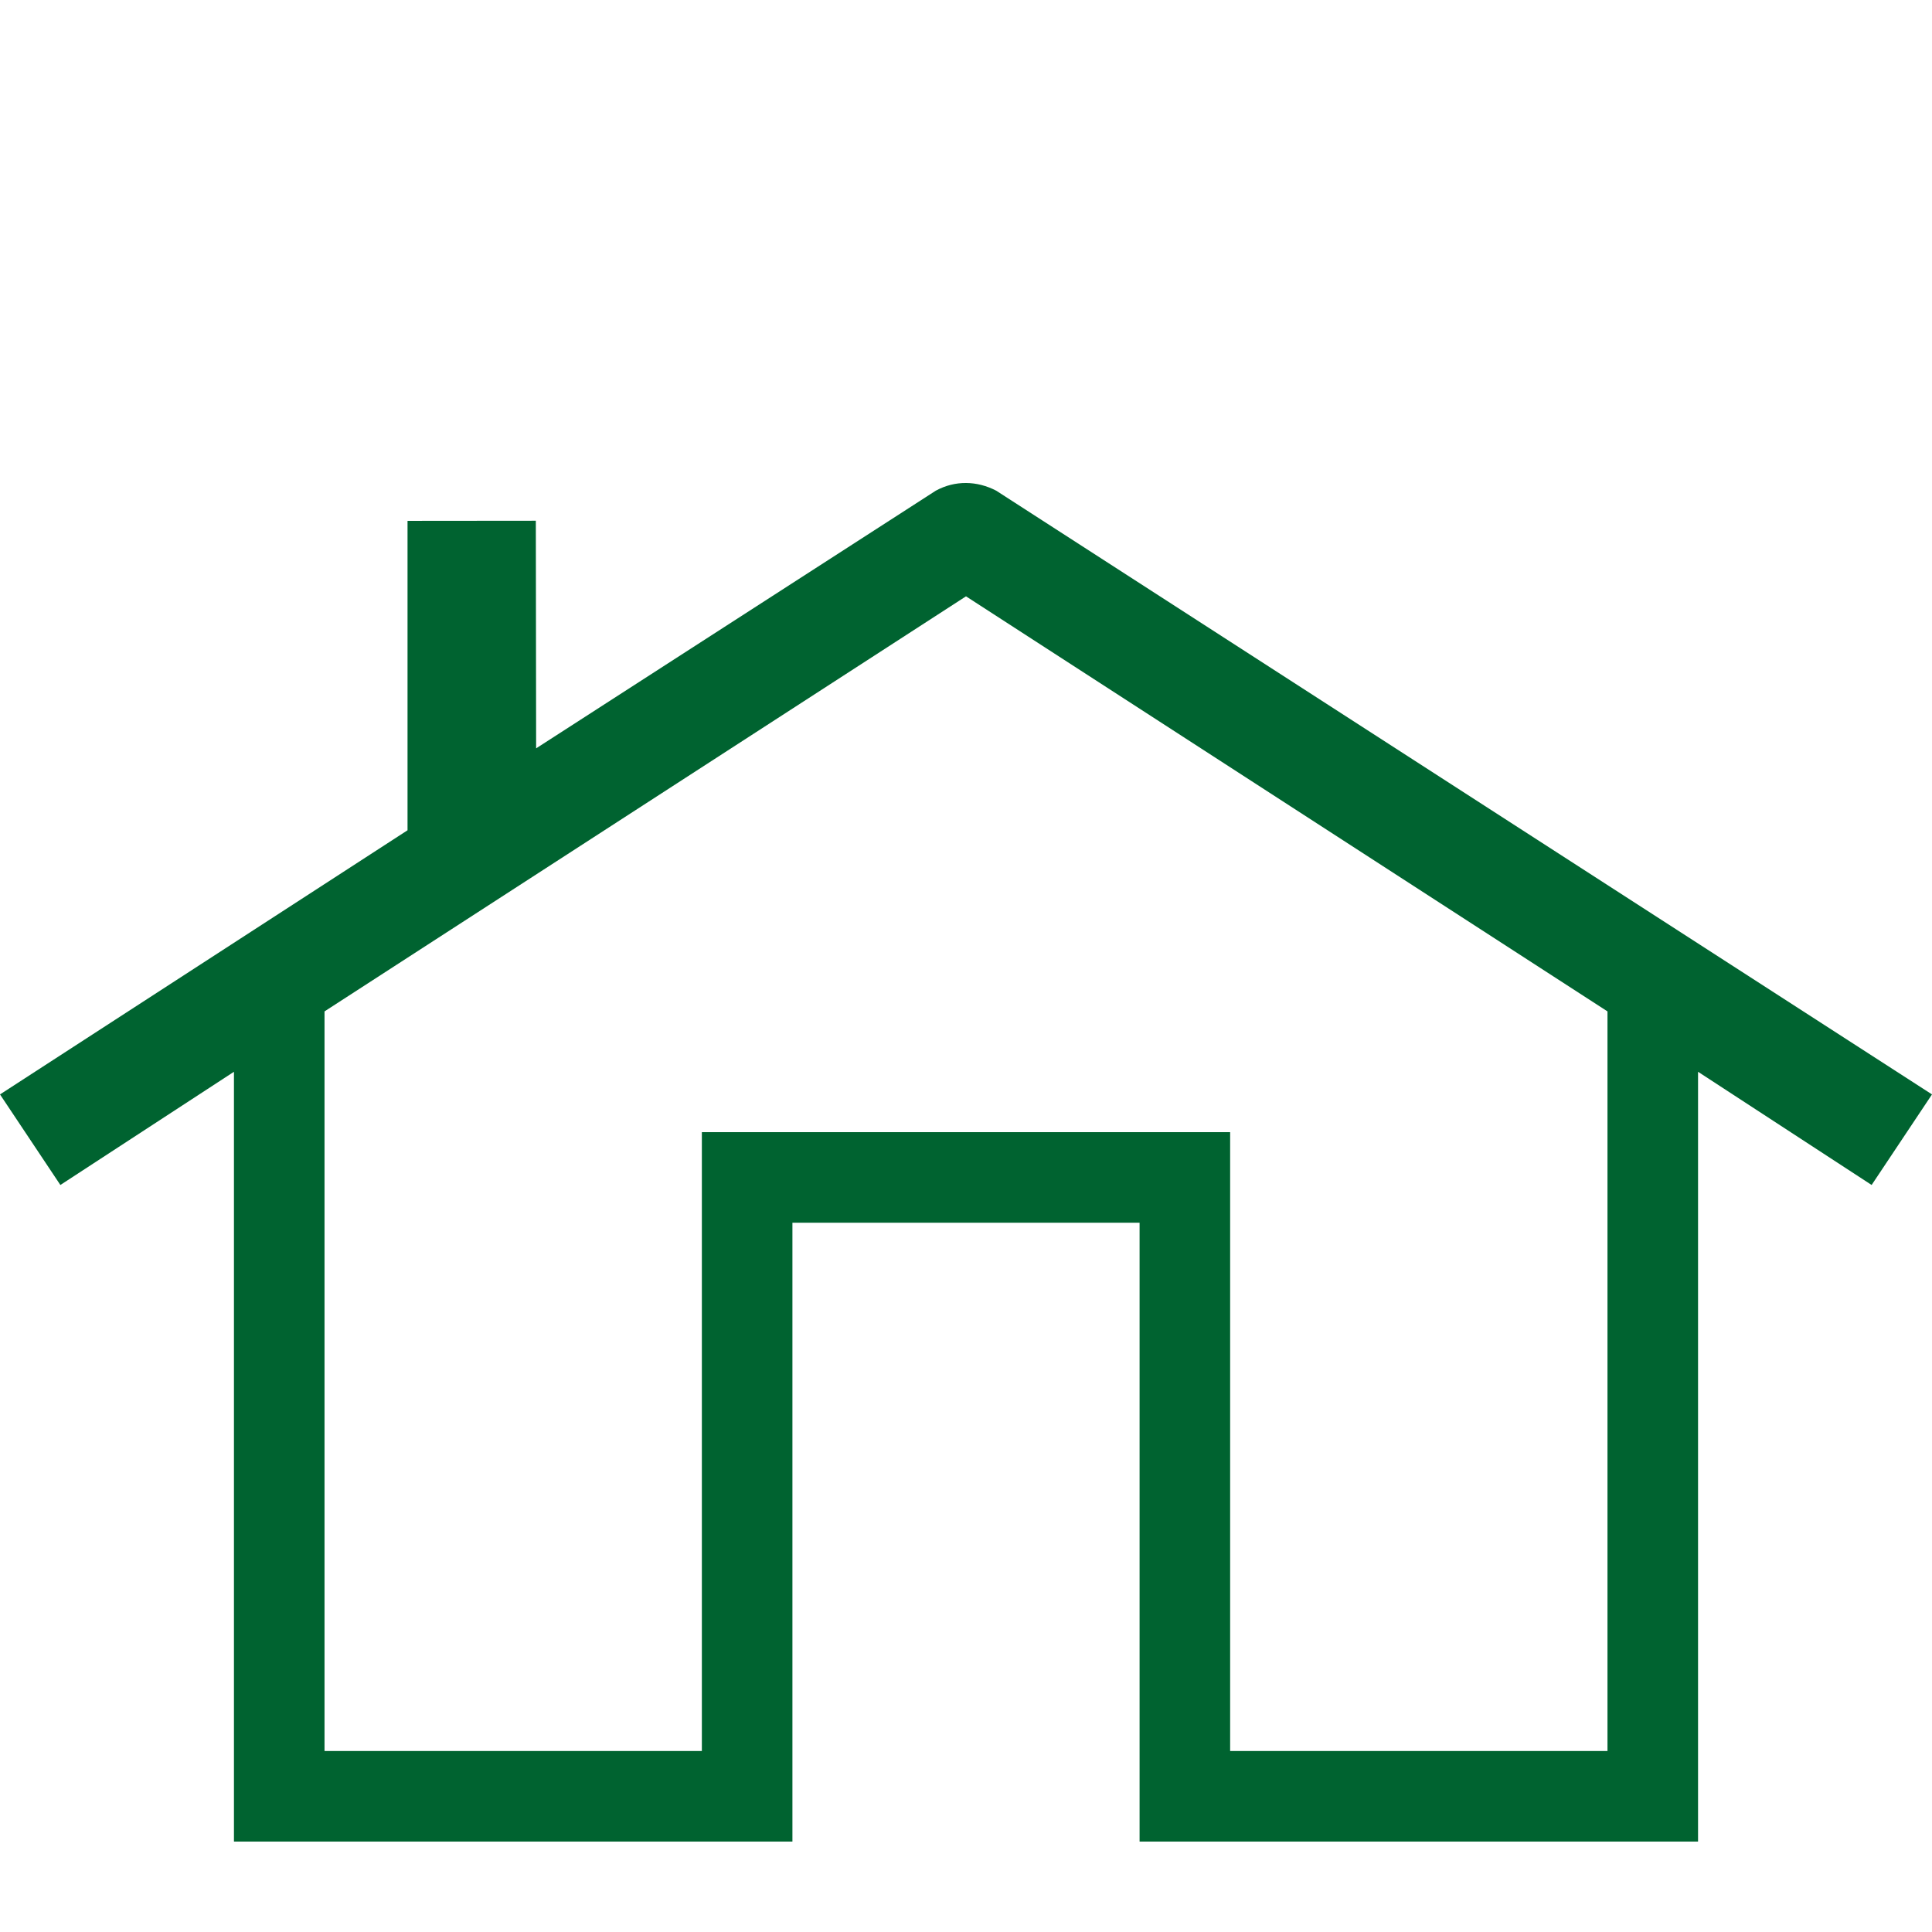 <?xml version="1.0" encoding="UTF-8"?>
<svg width="32px" height="32px" viewBox="0 0 32 32" version="1.1" xmlns="http://www.w3.org/2000/svg" xmlns:xlink="http://www.w3.org/1999/xlink">
    <title>B727A8AE-BC99-4E3E-80D2-316CBA54F685</title>
    <g id="Cover" stroke="none" stroke-width="1" fill="none" fill-rule="evenodd">
        <g id="Icons-and-illustrations" transform="translate(-664, -334)" fill="#006330">
            <g id="Type-B" transform="translate(664, 334)">
                <path d="M28.125,30.502 L3.875,30.502 L3.875,17.752 L1,19.627 L0,18.127 L6.75,13.752 L6.75,8.627 L8.875,8.625 L8.88,12.395 L15.5,8.127 C15.82,7.953 16.182,7.962 16.5,8.127 L32,18.127 L31,19.627 L28.125,17.752 L28.125,27.502 L28.125,30.502 Z M18.875,20.252 L18.875,30.502 L13.125,30.502 L13.125,20.252 L18.875,20.252 Z M16,9.877 L26.625,16.752 L26.625,29.002 L20.375,29.002 L20.375,18.752 L11.625,18.752 L11.625,29.002 L5.375,29.002 L5.375,16.752 L16,9.877 Z" id="🍎-Culoare"></path>
            </g>
        </g>
    </g>
</svg>